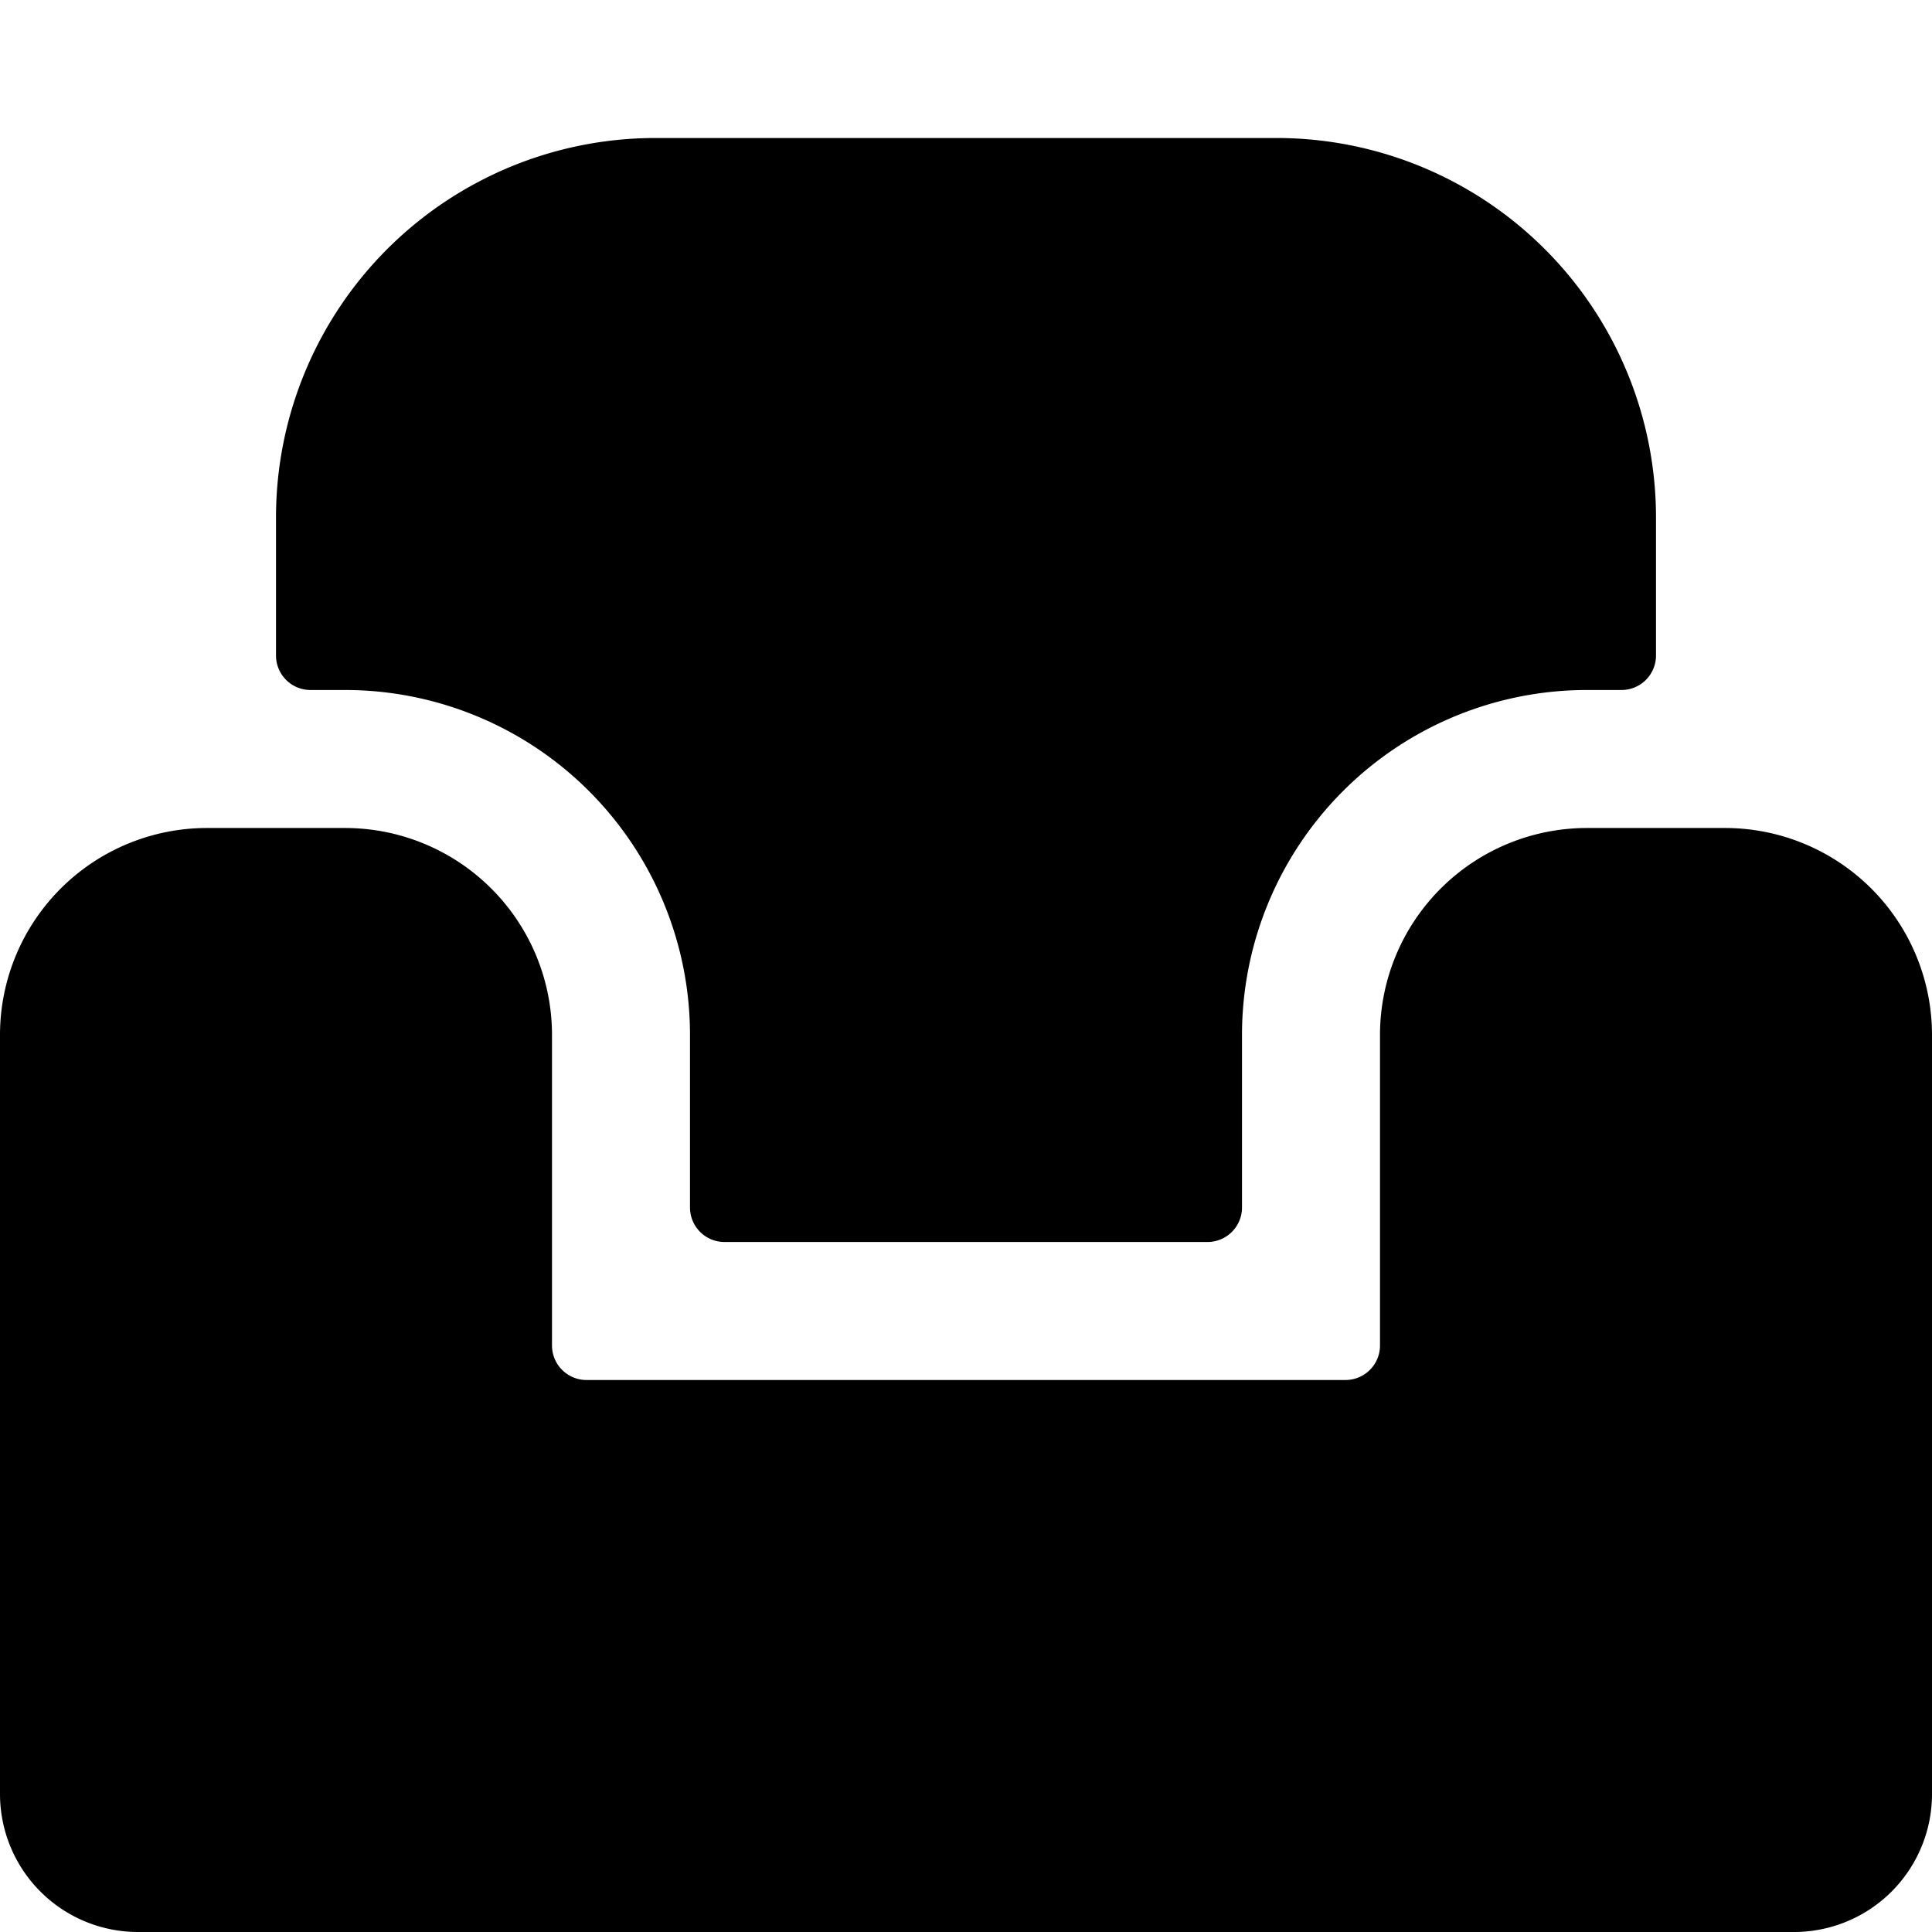 <svg xmlns="http://www.w3.org/2000/svg" viewBox="0 0 14 14">
  <g>
    <path d="M2.5,5A2.5,2.5,0,0,1,5,7.5V8.75A.25.25,0,0,0,5.25,9h3.5A.25.25,0,0,0,9,8.75V7.5A2.5,2.5,0,0,1,11.5,5h.25A.25.25,0,0,0,12,4.75v-1A2.75,2.75,0,0,0,9.25,1H4.75A2.75,2.75,0,0,0,2,3.75v1A.25.25,0,0,0,2.25,5Z" style="fill: #000001"/>
    <path d="M12.5,6h-1A1.5,1.5,0,0,0,10,7.5V9.75a.25.25,0,0,1-.25.25H4.25A.25.25,0,0,1,4,9.75V7.5A1.5,1.5,0,0,0,2.5,6h-1A1.5,1.5,0,0,0,0,7.5V13a1,1,0,0,0,1,1H13a1,1,0,0,0,1-1V7.5A1.5,1.5,0,0,0,12.5,6Z" style="fill: #000001"/>
  </g>
</svg>
